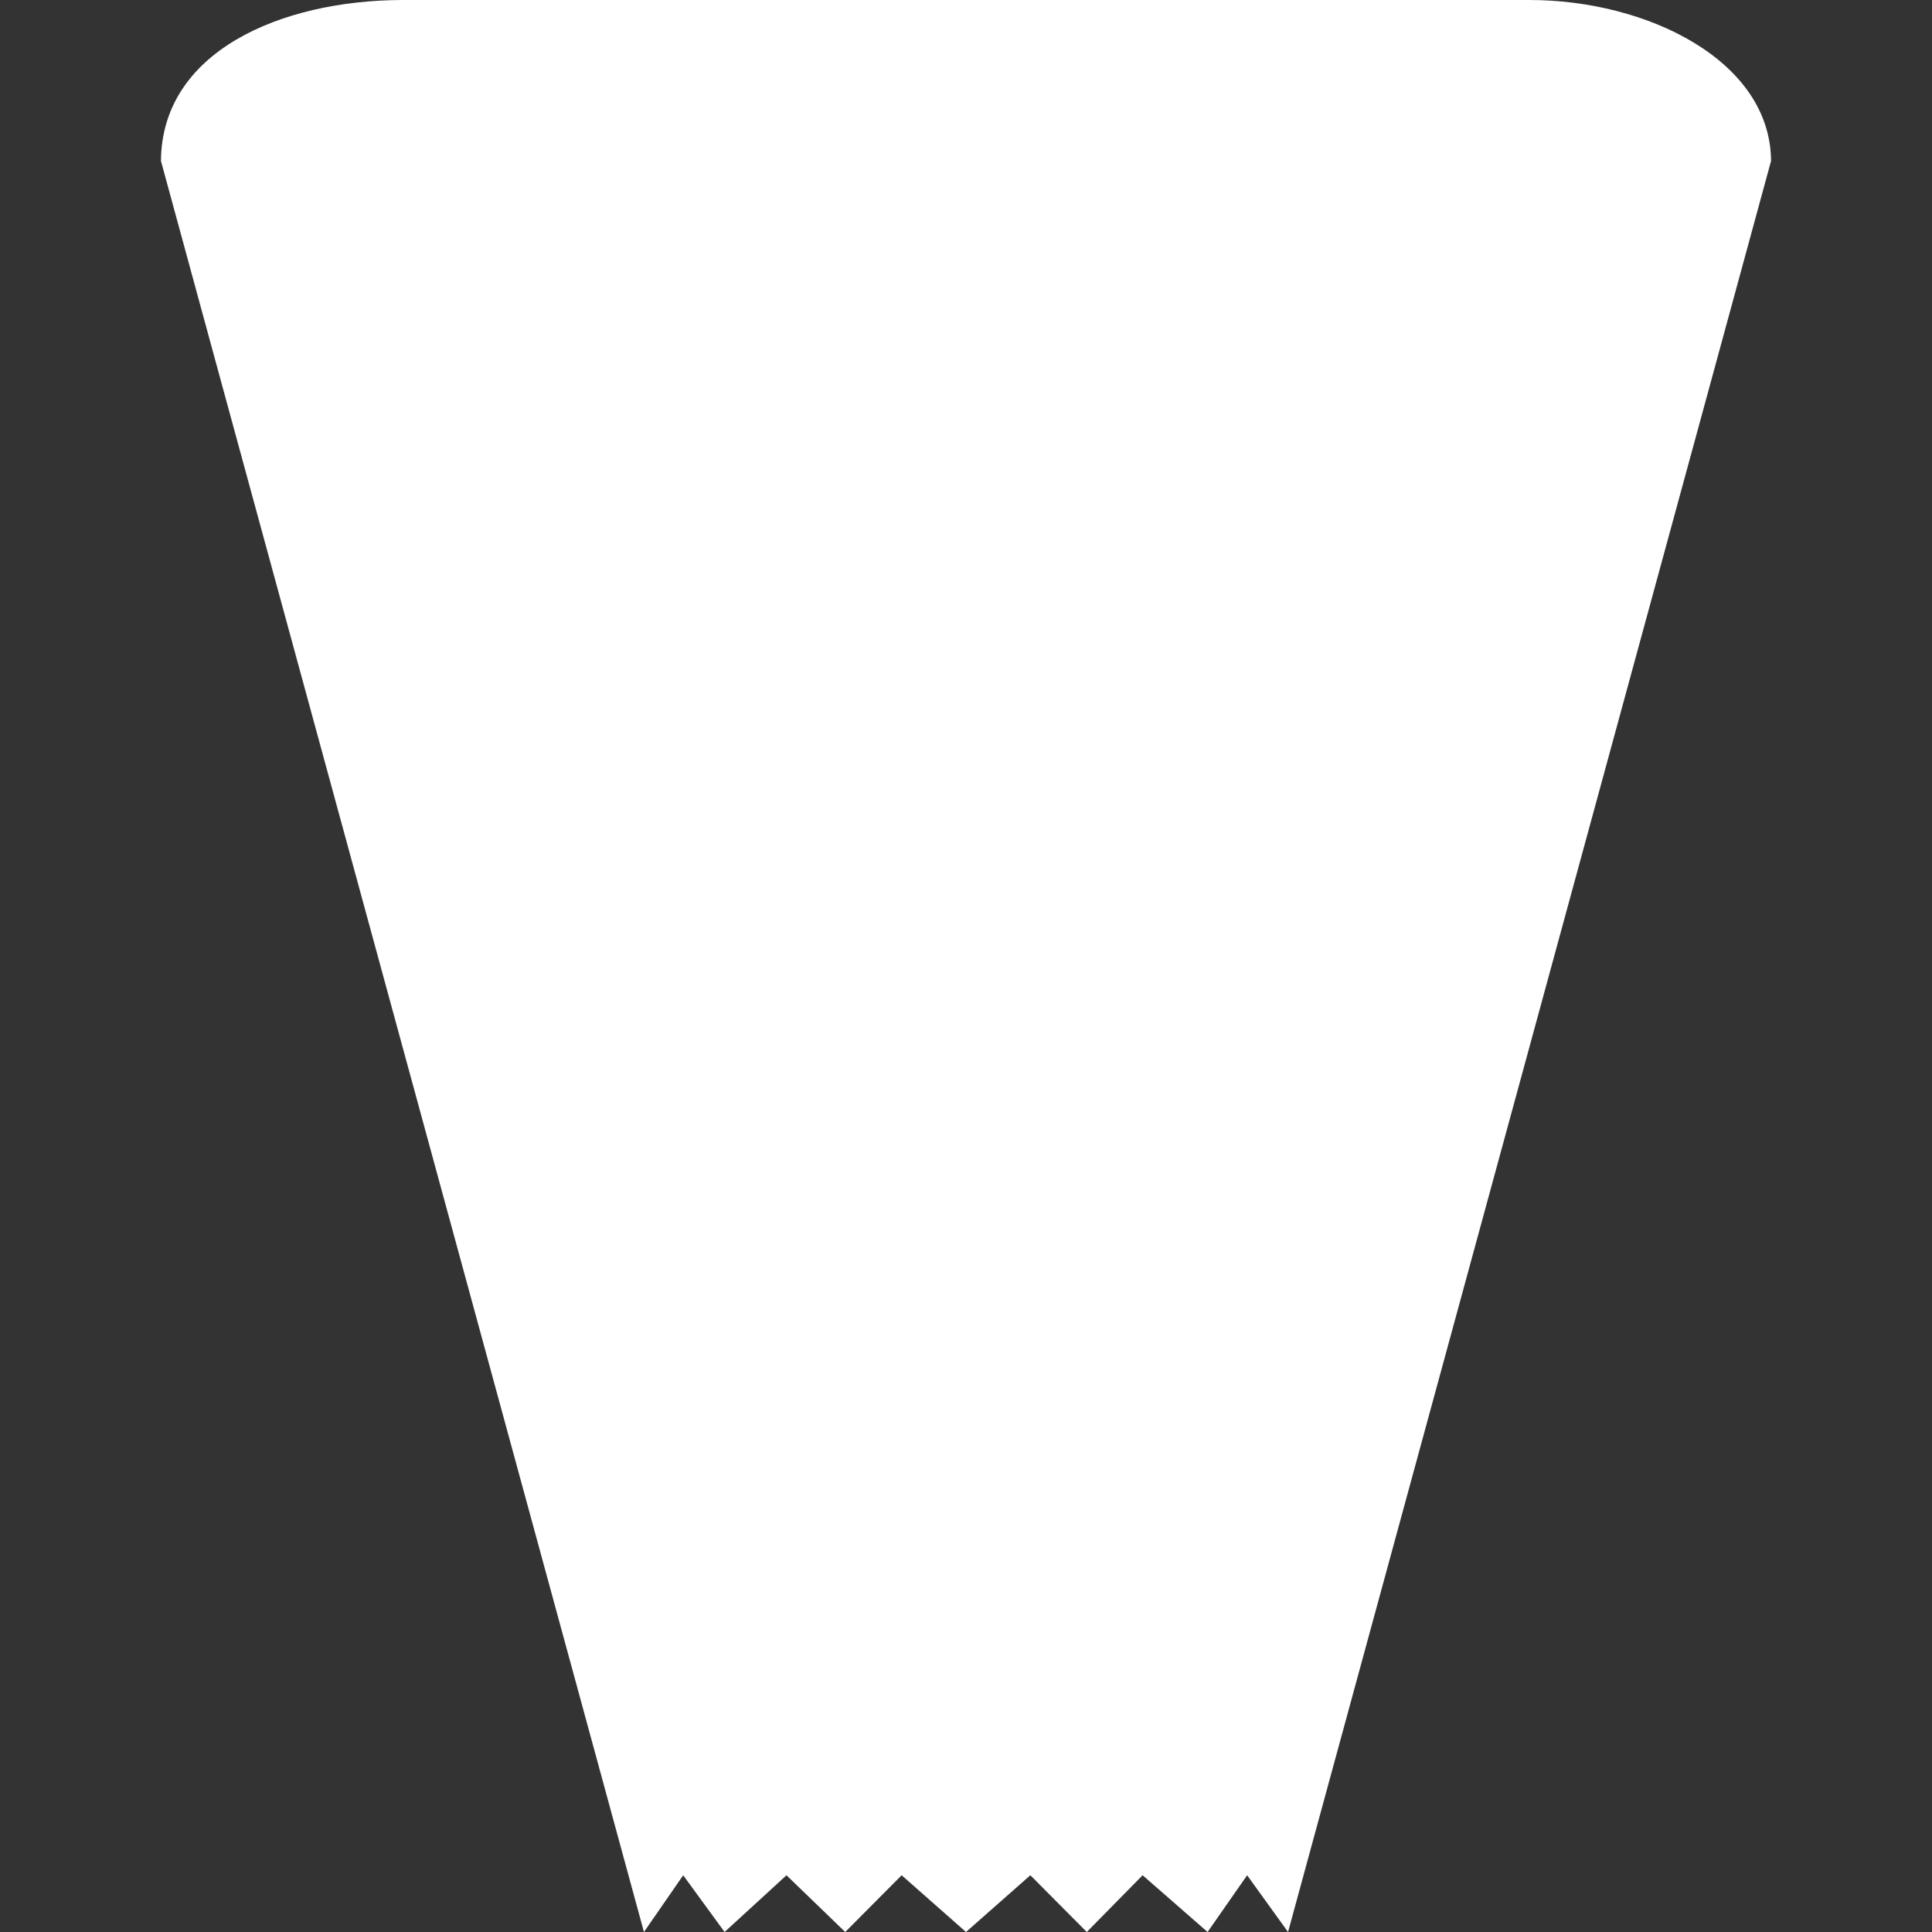 <?xml version="1.0" encoding="UTF-8" standalone="no"?>
<!-- Created with Inkscape (http://www.inkscape.org/) -->

<svg
   width="48"
   height="48"
   viewBox="0 0 12.7 12.7"
   version="1.1"
   id="svg5"
   inkscape:version="1.2.1 (9c6d41e410, 2022-07-14, custom)"
   sodipodi:docname="icon_dig_down.svg"
   xmlns:inkscape="http://www.inkscape.org/namespaces/inkscape"
   xmlns:sodipodi="http://sodipodi.sourceforge.net/DTD/sodipodi-0.dtd"
   xmlns="http://www.w3.org/2000/svg"
   xmlns:svg="http://www.w3.org/2000/svg">
  <rect x="0" y="0" width="12.7" height="12.7" fill="#333333" stroke="none"/>
  <sodipodi:namedview
     id="namedview7"
     pagecolor="#505050"
     bordercolor="#eeeeee"
     borderopacity="1"
     inkscape:showpageshadow="0"
     inkscape:pageopacity="0"
     inkscape:pagecheckerboard="0"
     inkscape:deskcolor="#505050"
     inkscape:document-units="px"
     showgrid="false"
     inkscape:zoom="6.3927609"
     inkscape:cx="20.961209"
     inkscape:cy="40.358149"
     inkscape:window-width="1916"
     inkscape:window-height="1033"
     inkscape:window-x="0"
     inkscape:window-y="18"
     inkscape:window-maximized="1"
     inkscape:current-layer="layer1" />
  <defs
     id="defs2" />
  <g
     inkscape:label="Layer 1"
     inkscape:groupmode="layer"
     id="layer1">
    <path
       id="rect234"
       style="fill:#ffffff;stroke-width:0.265;stroke-linecap:round"
       d="M 8.467,12.7 8.198,12.327 7.938,12.7 7.511,12.327 7.144,12.7 6.773,12.327 6.35,12.7 5.927,12.327 5.556,12.7 5.17,12.327 4.763,12.7 4.491,12.327 4.233,12.7 1.423,2.397 1.058,1.058 C 1.063,0.341 1.842,0.002 2.646,3.2318303e-8 H 10.054 C 10.827,-1.3096768e-4 11.638,0.398 11.642,1.058 L 11.277,2.397 Z"
       sodipodi:nodetypes="cccccccccccccccccccc" />
  </g>
</svg>
